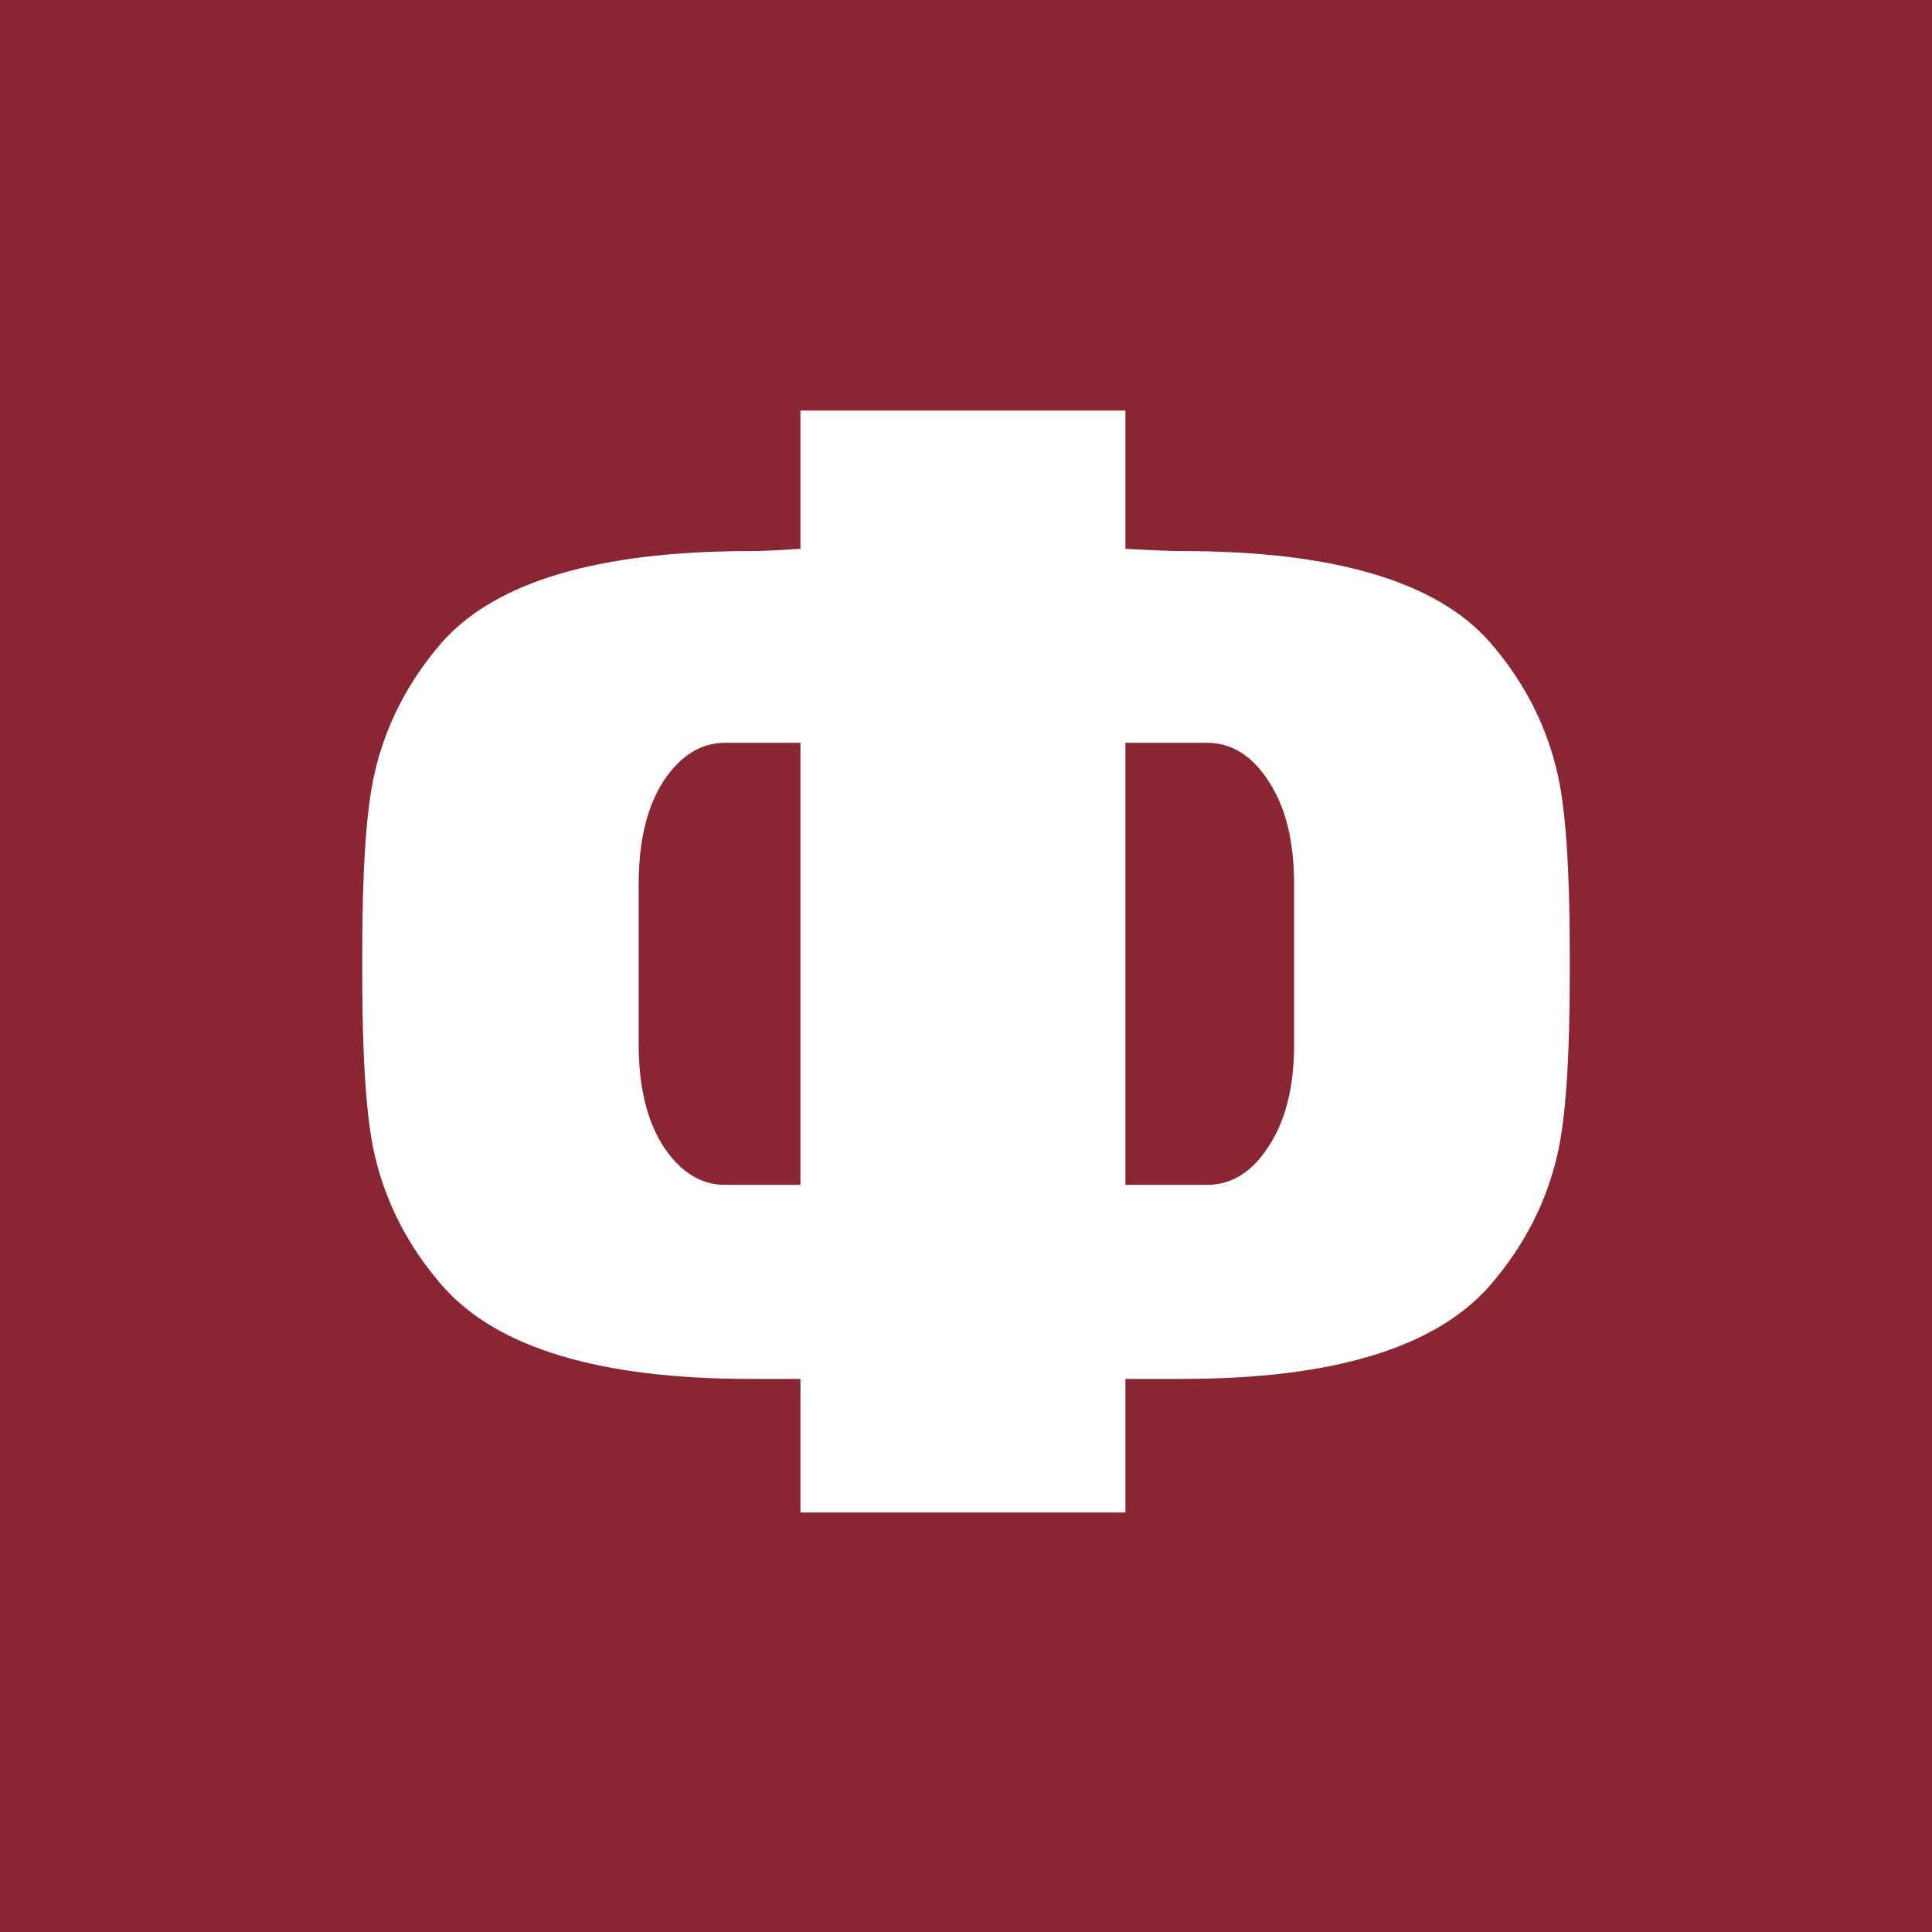 <?xml version="1.0" encoding="UTF-8"?> <svg xmlns="http://www.w3.org/2000/svg" width="80" height="80" viewBox="0 0 80 80" fill="none"><rect width="80" height="80" fill="#8A2533"></rect><path d="M65 40.357C65 43.737 64.841 46.171 64.522 47.659C64.075 49.721 63.129 51.581 61.684 53.24C59.43 55.812 55.189 57.098 48.961 57.098H46.601V62.63H33.144V57.098H31.071C24.821 57.098 20.57 55.812 18.316 53.24C16.871 51.581 15.925 49.721 15.478 47.659C15.159 46.171 15 43.737 15 40.357V39.464C15 36.084 15.159 33.65 15.478 32.162C15.925 30.1 16.871 28.24 18.316 26.581C20.549 24.073 24.8 22.819 31.071 22.819C31.539 22.819 32.23 22.787 33.144 22.723V17H46.601V22.723C47.685 22.787 48.471 22.819 48.961 22.819C55.232 22.819 59.473 24.073 61.684 26.581C63.129 28.24 64.075 30.1 64.522 32.162C64.841 33.65 65 36.084 65 39.464V40.357ZM53.585 43.259V36.594C53.585 34.83 53.234 33.416 52.532 32.353C51.852 31.29 51.002 30.759 49.981 30.759H46.601V49.062H49.981C51.002 49.062 51.852 48.531 52.532 47.468C53.234 46.405 53.585 45.002 53.585 43.259ZM33.144 49.062V30.759H30.019C29.02 30.759 28.169 31.29 27.468 32.353C26.787 33.416 26.447 34.83 26.447 36.594V43.259C26.447 45.002 26.787 46.405 27.468 47.468C28.169 48.531 29.02 49.062 30.019 49.062H33.144Z" fill="white"></path></svg> 